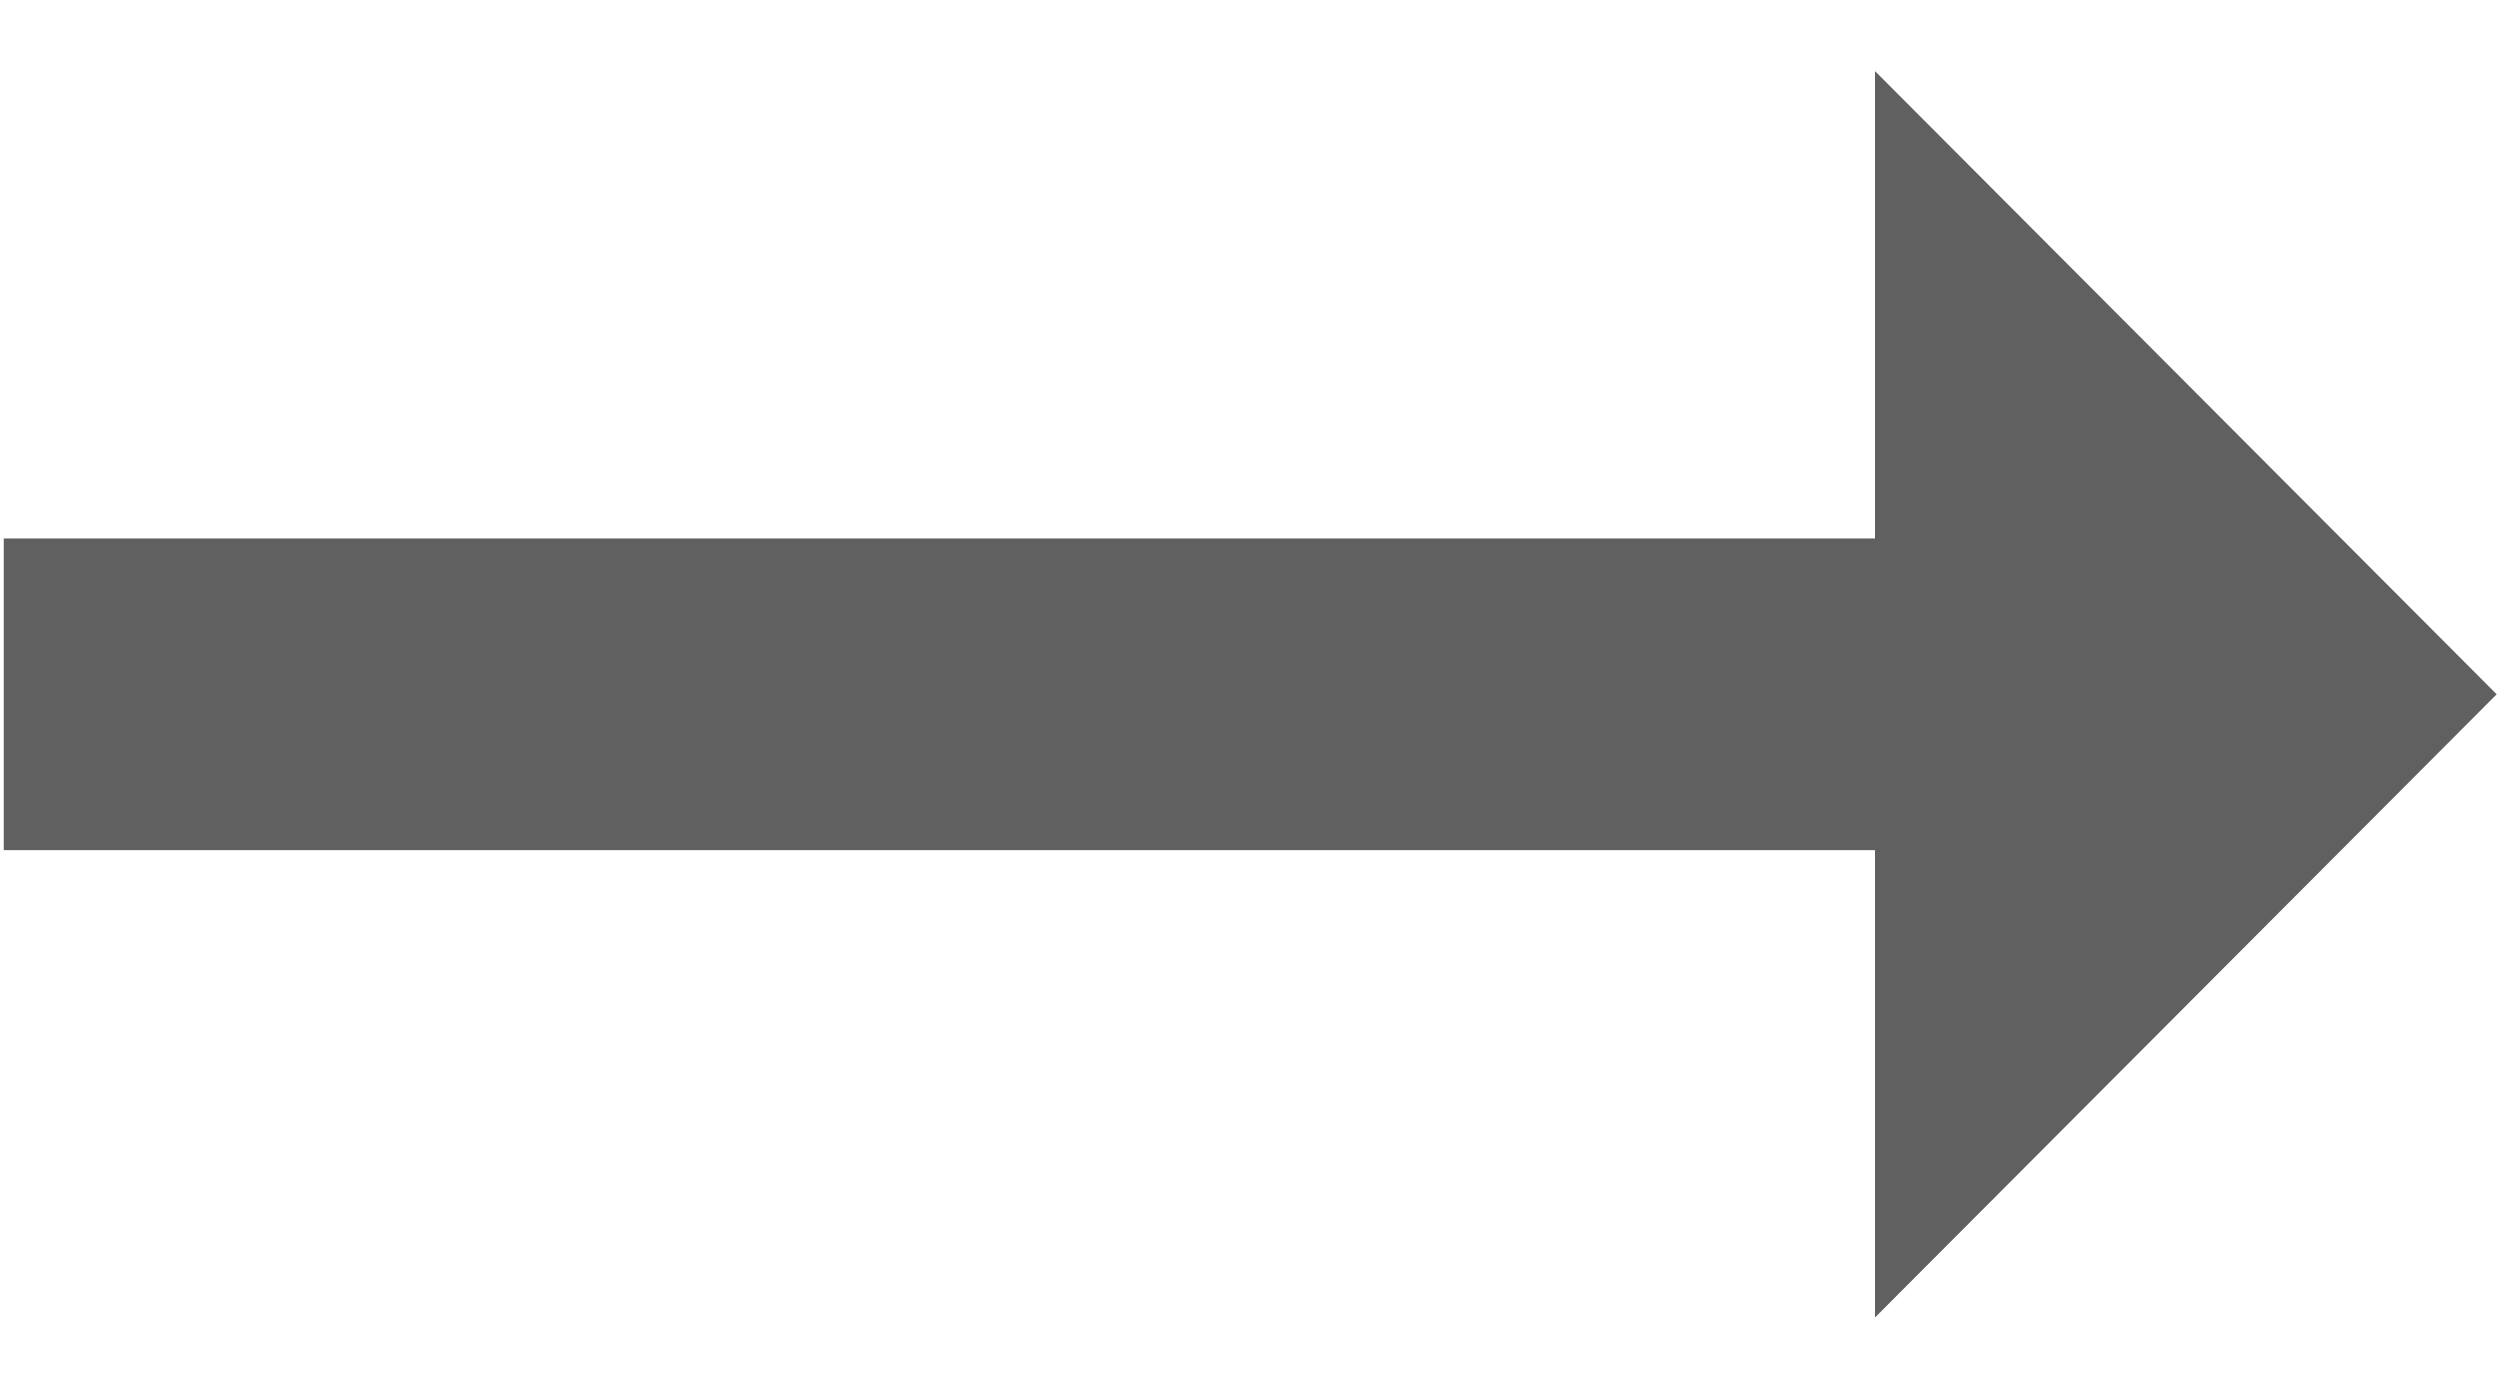 <svg width="18" height="10" viewBox="0 0 18 10" fill="none" xmlns="http://www.w3.org/2000/svg">
<path d="M13.5 3.877L0.027 3.877L0.027 6.121L13.5 6.121L13.5 9.486L17.976 4.999L13.5 0.512L13.5 3.877Z" fill="#606060"/>
</svg>
